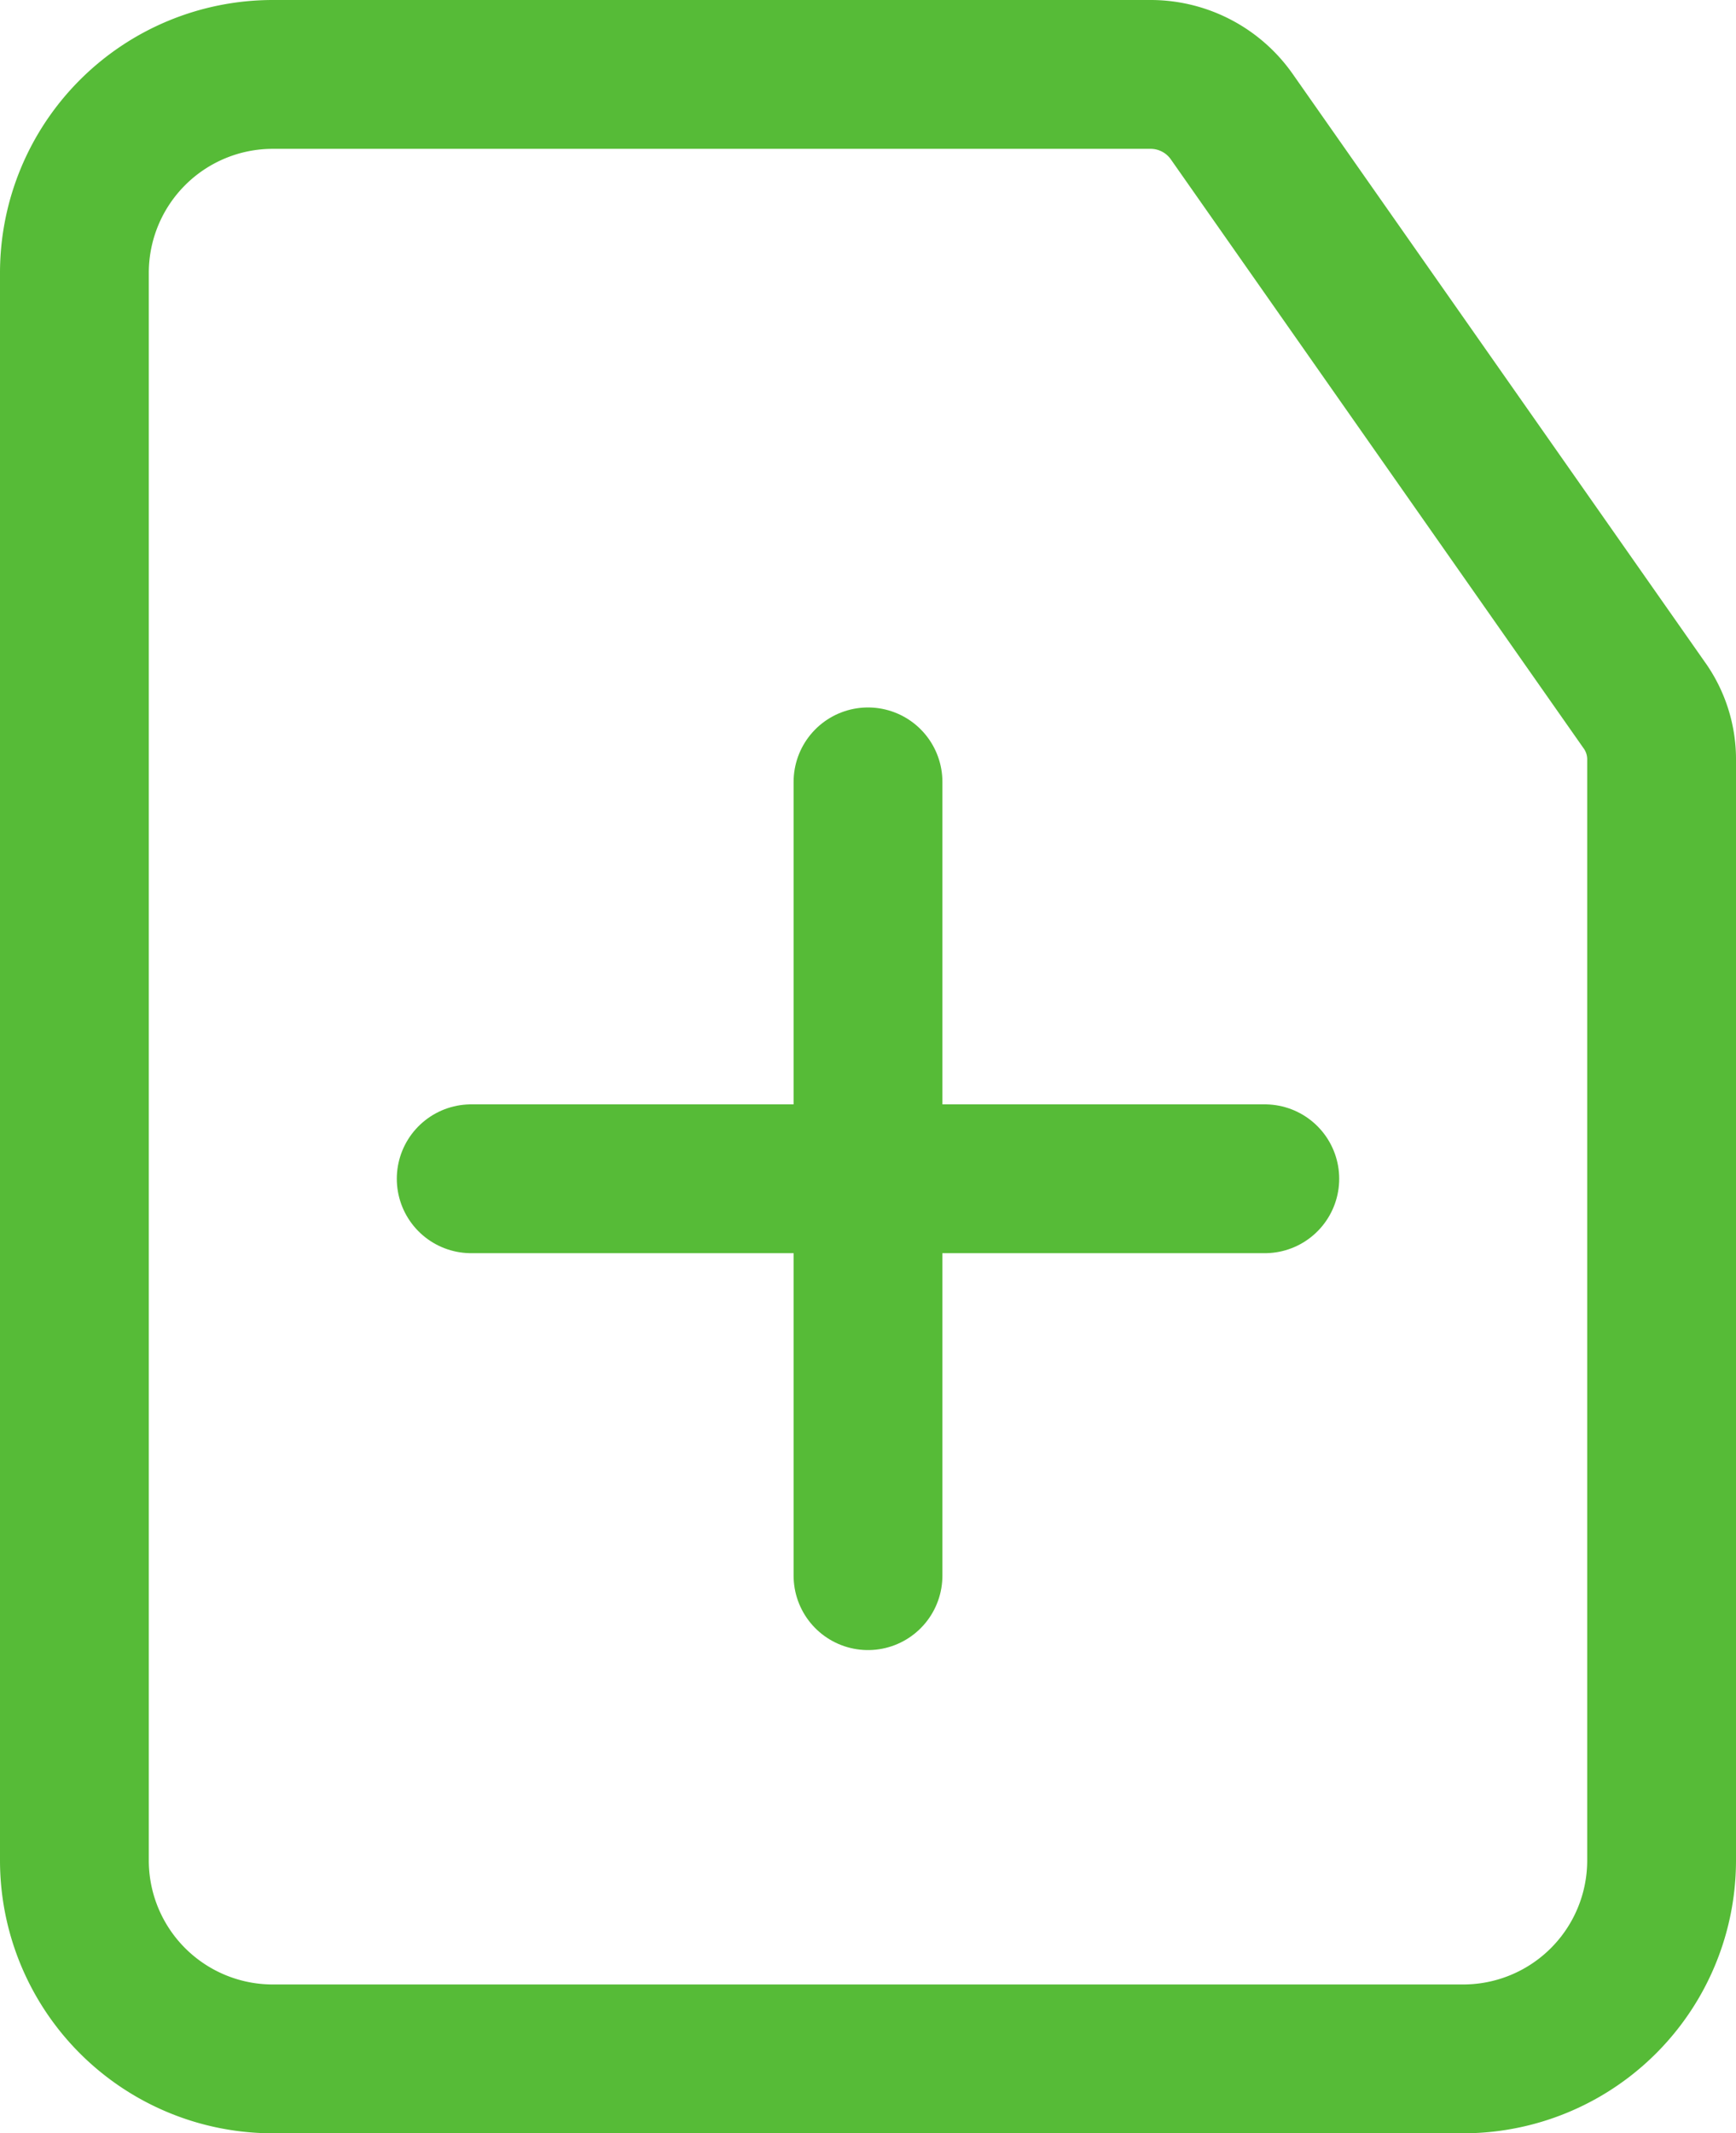 <svg xmlns="http://www.w3.org/2000/svg" width="17.5" height="21.5" viewBox="0 0 17.5 21.5">
  <g id="ic-actions-add-file" transform="translate(0.75 0.75)">
    <line id="Line_1" data-name="Line 1" x1="8" transform="translate(4 11.13)" fill="none" stroke="#56bb37" stroke-linecap="round" stroke-linejoin="bevel" stroke-width="1.5"/>
    <line id="Line_2" data-name="Line 2" y1="8" transform="translate(8 7.13)" fill="none" stroke="#56bb37" stroke-linecap="round" stroke-linejoin="bevel" stroke-width="1.5"/>
    <path id="Path_1" data-name="Path 1" d="M14.86,2H6A2,2,0,0,0,4,4V20a2,2,0,0,0,2,2H18a2,2,0,0,0,2-2V8.92a.94.94,0,0,0-.18-.57L15.67,2.43A1,1,0,0,0,14.86,2Z" transform="translate(-4 -2)" fill="none" stroke="#56bb37" stroke-linecap="round" stroke-linejoin="bevel" stroke-width="1.5" fill-rule="evenodd"/>
  </g>
</svg>

